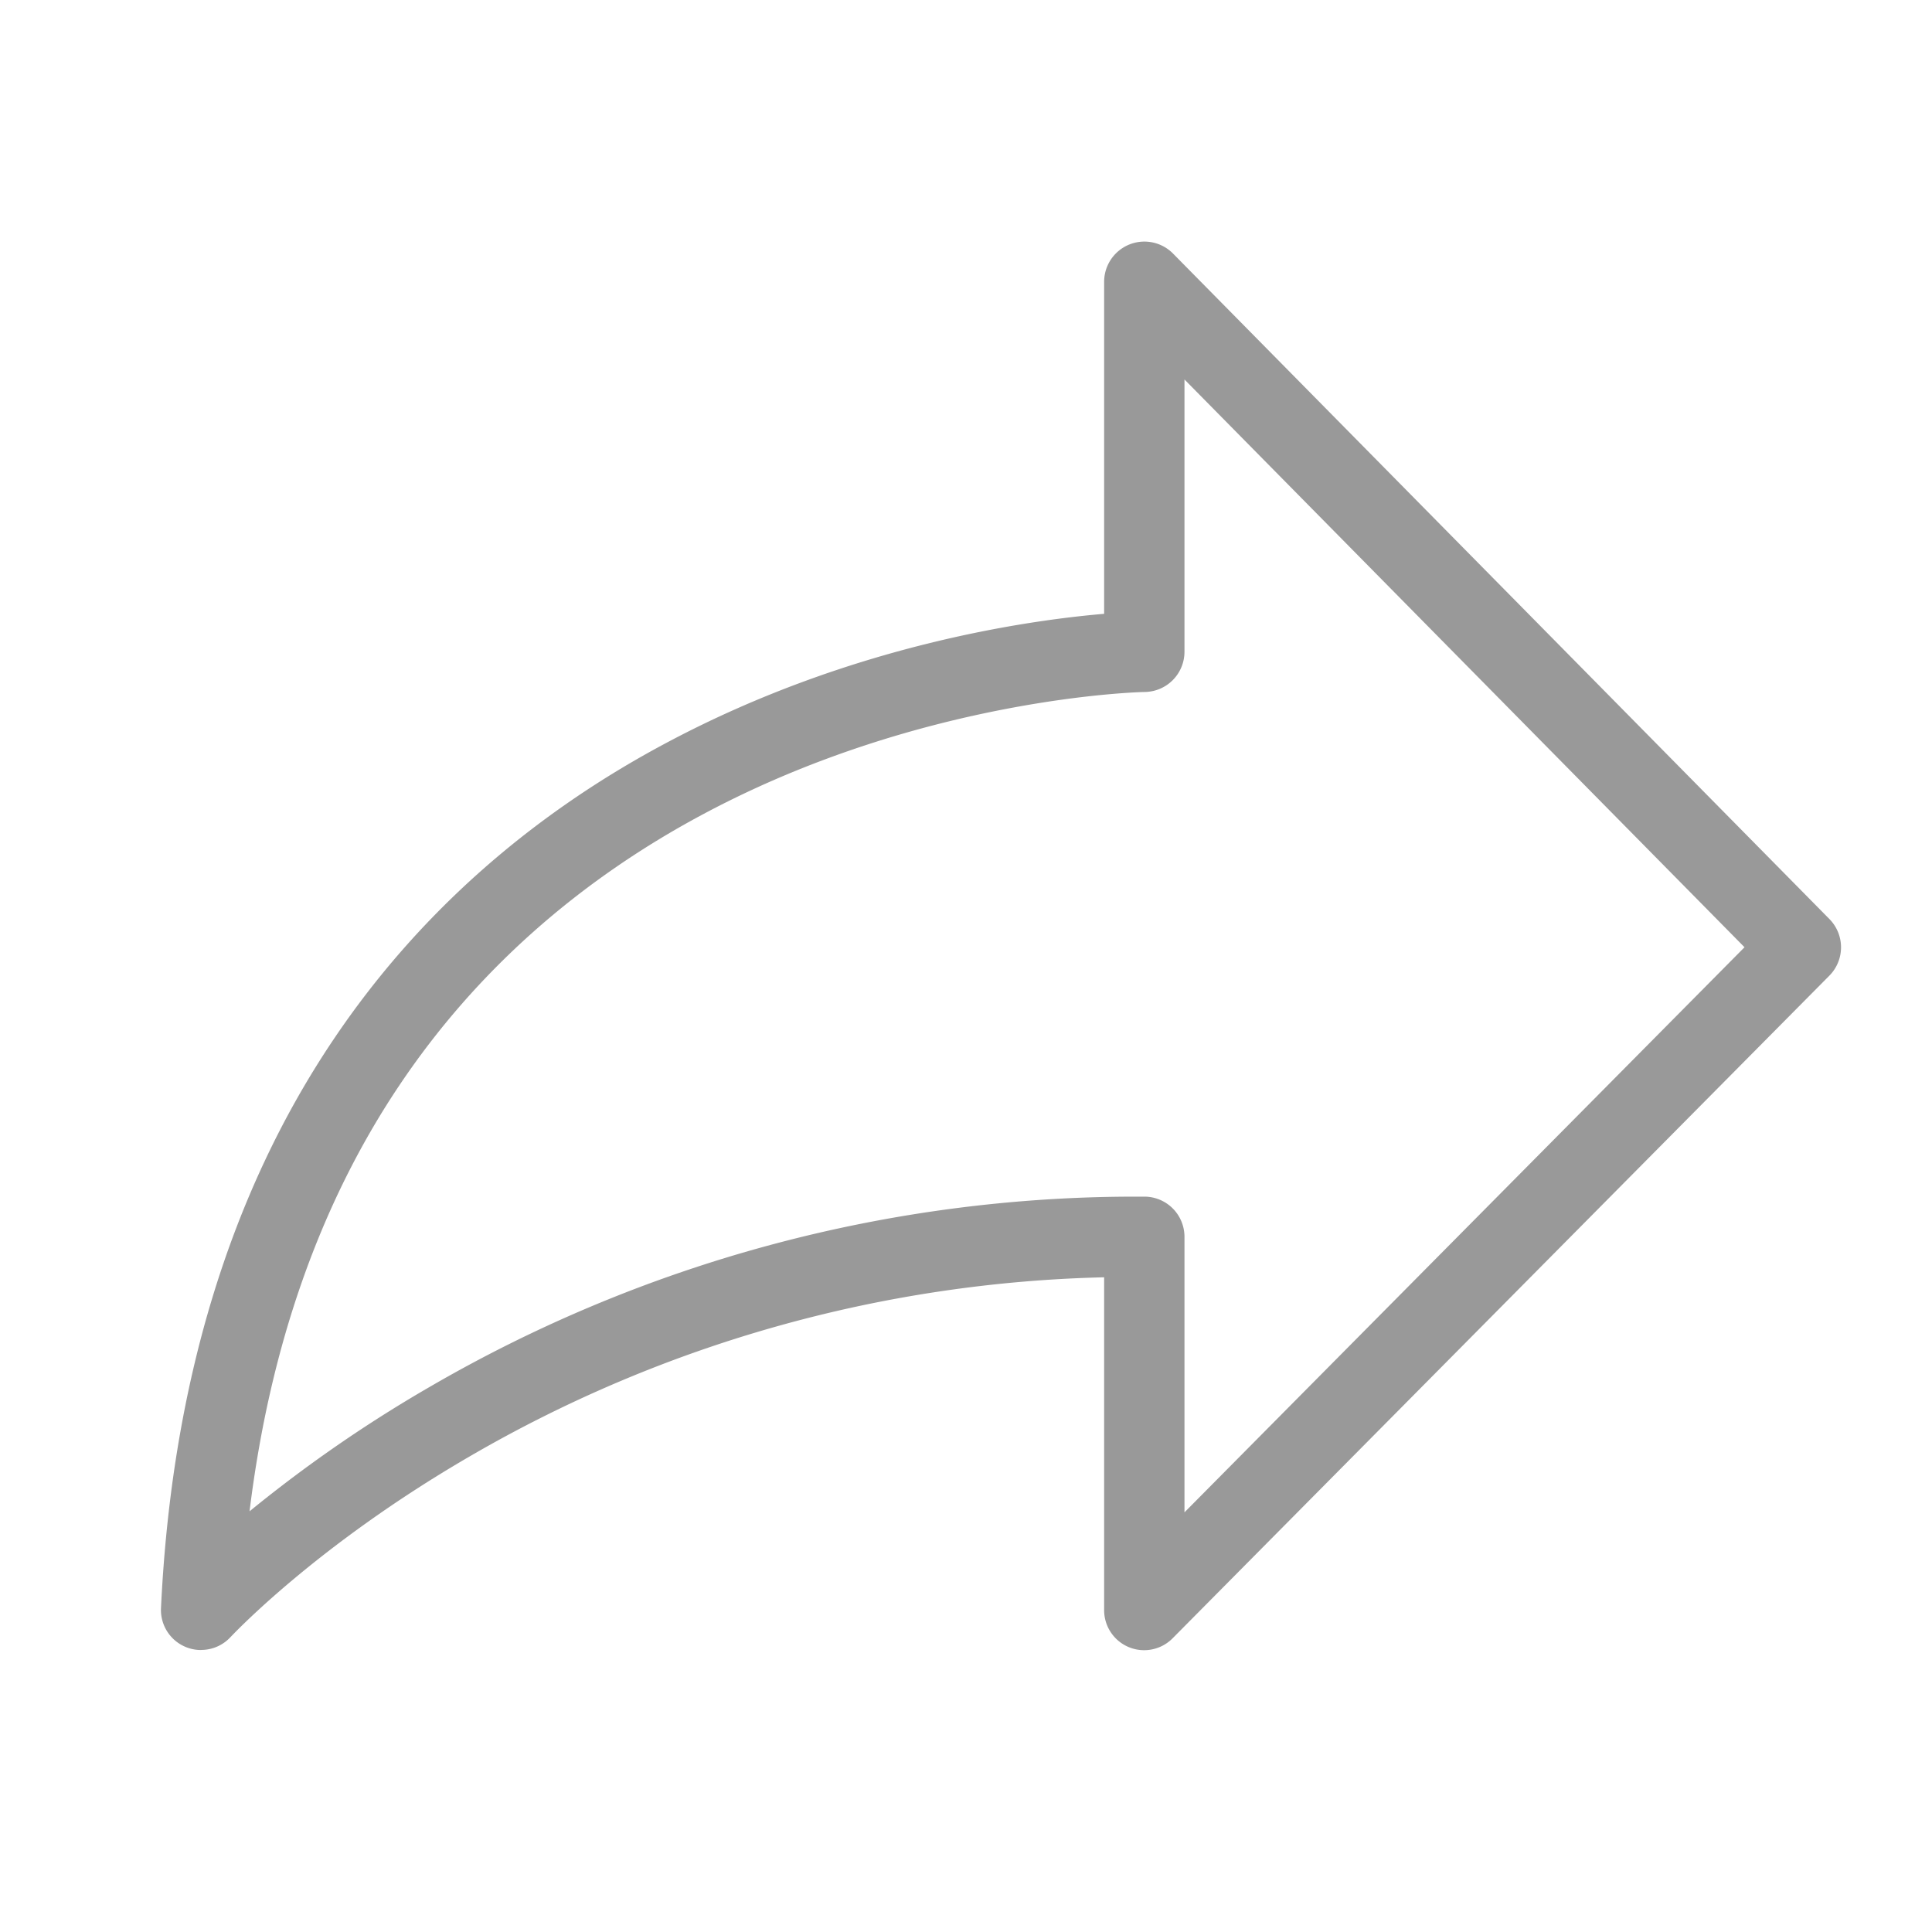 <svg xmlns="http://www.w3.org/2000/svg" width="24" height="24" viewBox="0 0 24 24">
    <path fill="#000" fill-opacity=".4" fill-rule="nonzero" d="M14.128 14.865h.089a.499.499 0 0 1 .497.499v3.423l6.957-7.02-6.957-7.053v3.382a.5.5 0 0 1-.493.5c-.026 0-2.734.057-5.456 1.502-1.58.838-2.858 1.975-3.801 3.38-.988 1.47-1.613 3.248-1.864 5.296a16.927 16.927 0 0 1 2.225-1.538 17.454 17.454 0 0 1 8.803-2.371zm-11.63 5.632A.497.497 0 0 1 2 19.975c.132-2.775.855-5.153 2.151-7.074 1.04-1.543 2.448-2.79 4.182-3.702 2.248-1.185 4.433-1.493 5.383-1.574V3.498a.5.5 0 0 1 .854-.35l8.157 8.27a.5.5 0 0 1-.001.701l-8.157 8.23a.497.497 0 0 1-.853-.351v-4.131a16.438 16.438 0 0 0-7.89 2.23c-1.915 1.113-2.95 2.228-2.962 2.239a.496.496 0 0 1-.366.16z"/>
</svg>
